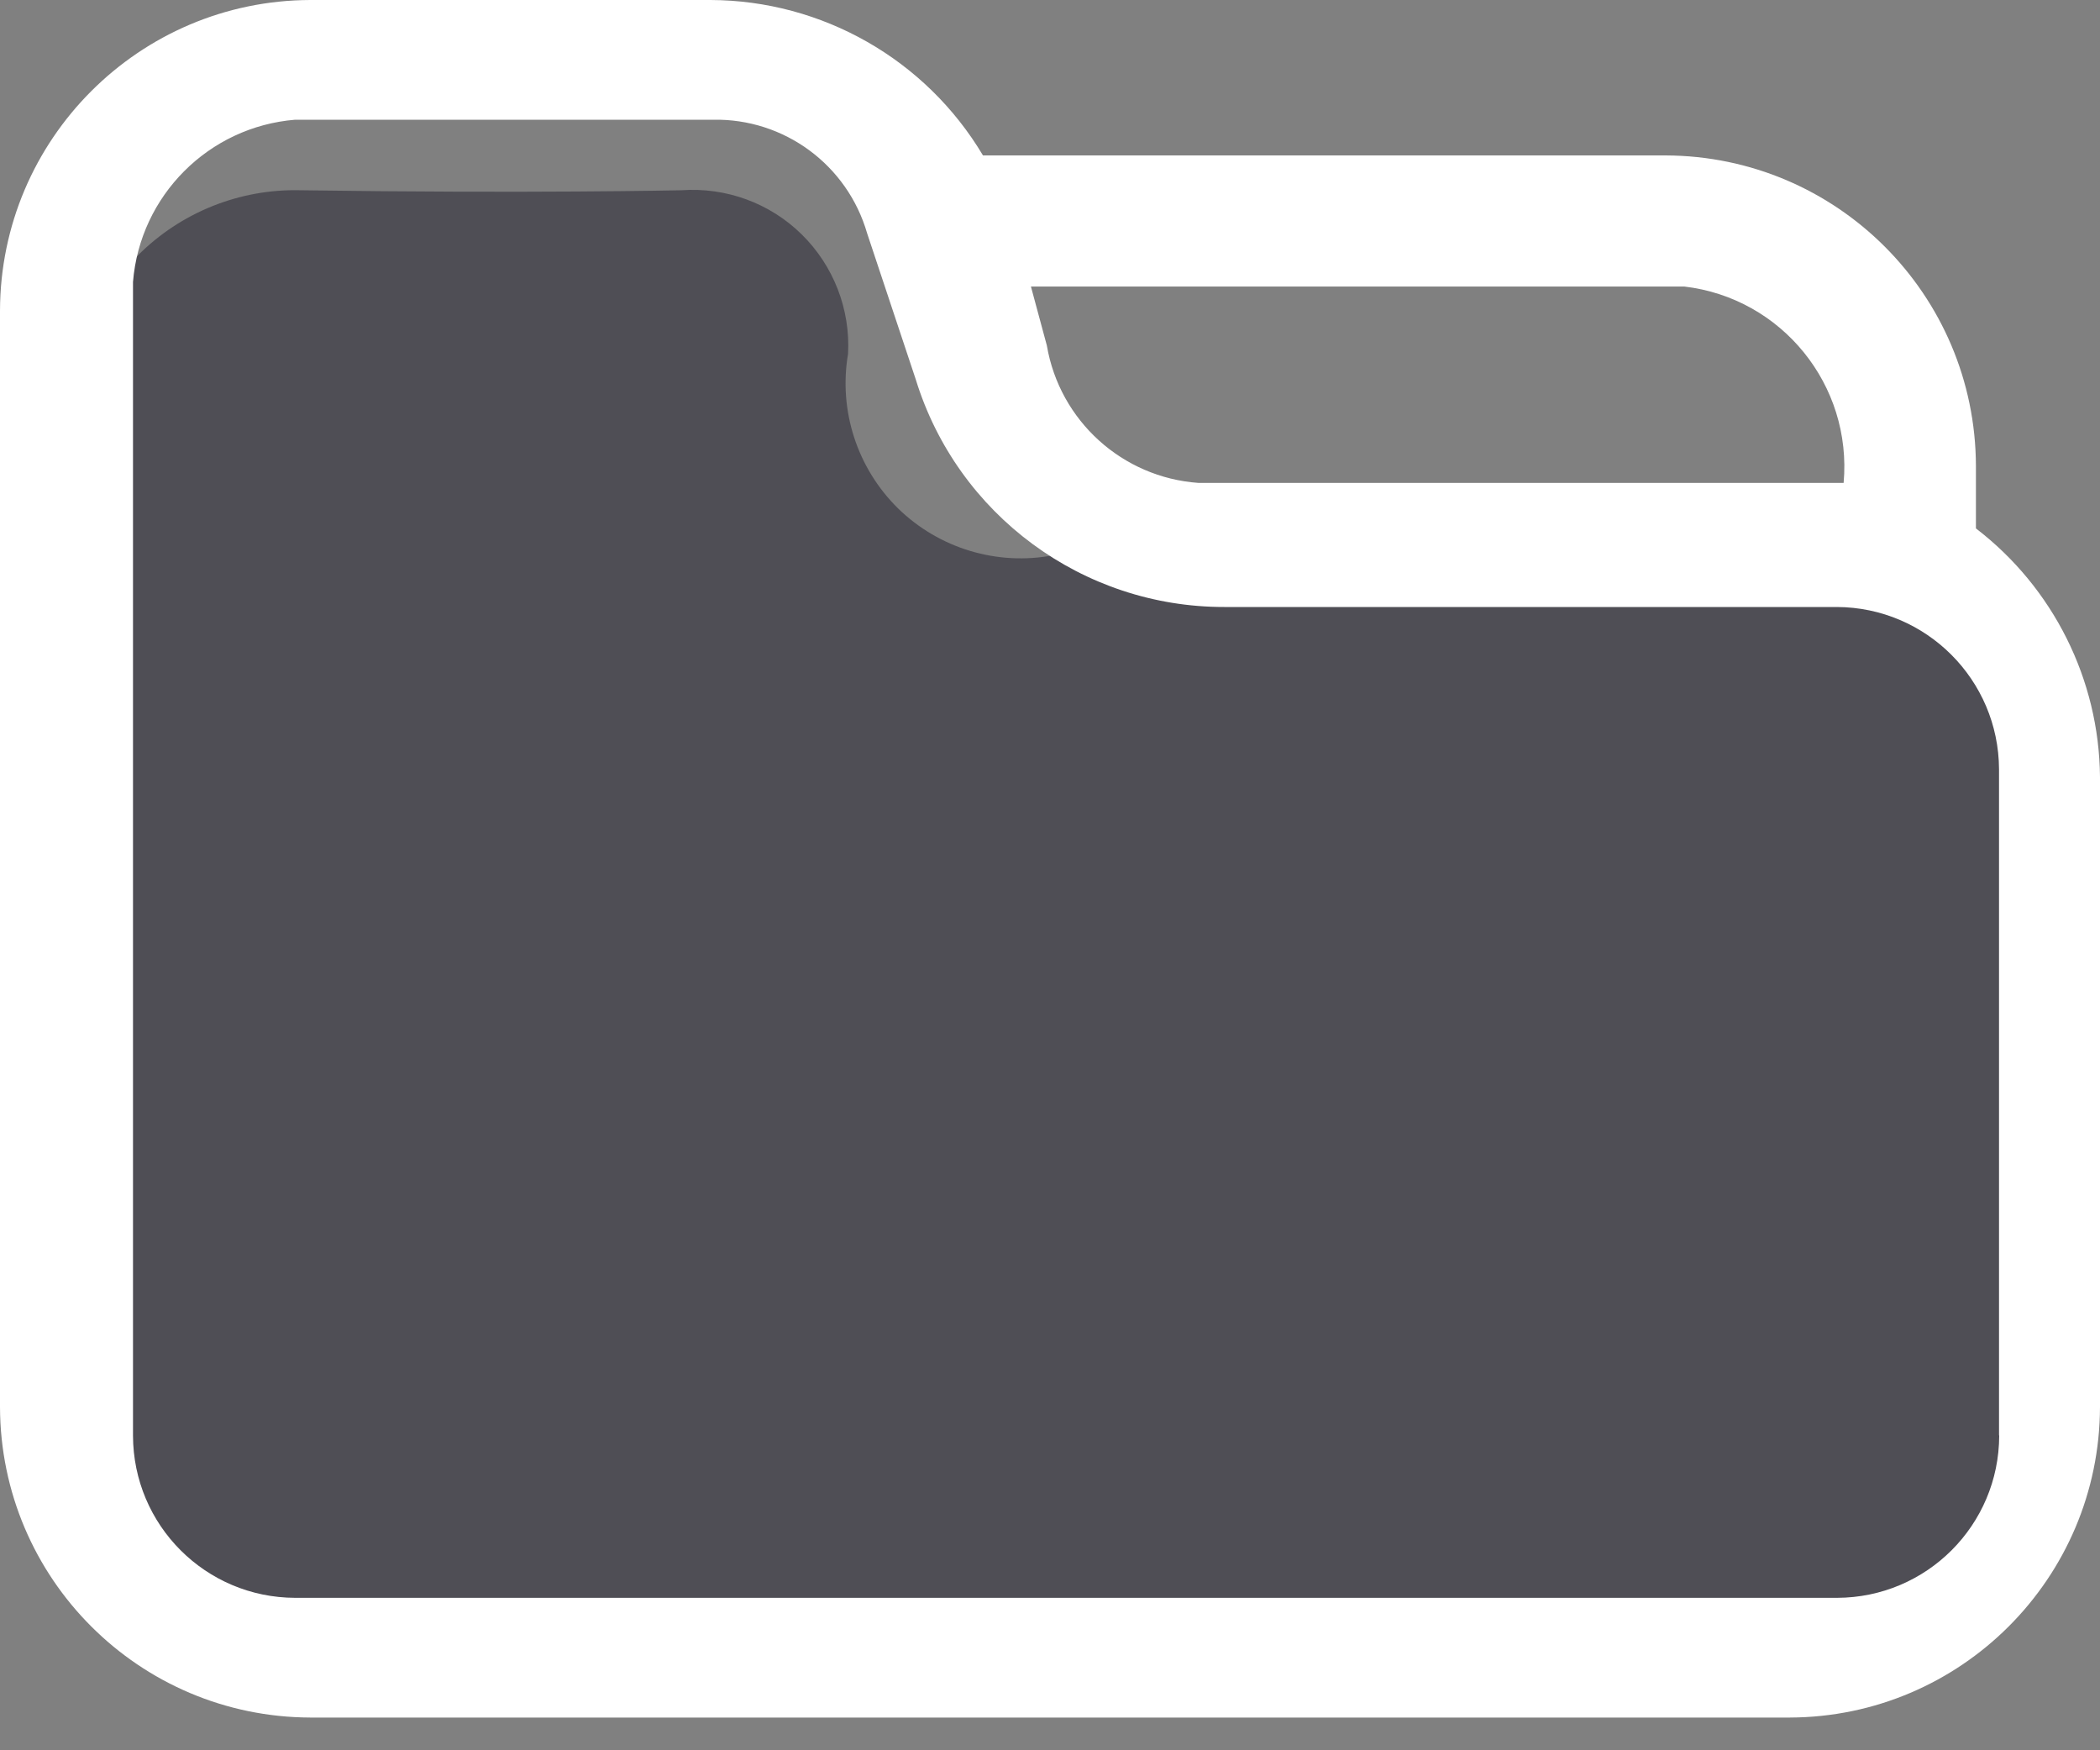 <?xml version="1.0" encoding="UTF-8"?>
<svg width="12px" height="10px" viewBox="0 0 12 10" version="1.1" xmlns="http://www.w3.org/2000/svg" xmlns:xlink="http://www.w3.org/1999/xlink">
    <rect x="0" y="0" width="12" height="10" fill="#808080" stroke="none"/>
    <title>组_122</title>
    <g id="深色部分" stroke="none" stroke-width="1" fill="none" fill-rule="evenodd">
        <g id="动态研究-首页" transform="translate(-53, -304)">
            <g id="组_122" transform="translate(53, 304)">
                <path d="M4.711,9.464 L1.35,9.464 L0.418,8.685 L0.418,2.392 C0.408,2.044 0.541,1.707 0.787,1.46 C1.033,1.213 1.37,1.078 1.718,1.087 C3.018,1.106 3.894,1.087 3.894,1.087 C4.149,1.069 4.399,1.16 4.581,1.339 C4.763,1.518 4.86,1.767 4.846,2.022 C4.791,2.345 4.898,2.675 5.132,2.905 C5.367,3.134 5.699,3.234 6.021,3.172 L10.674,3.172 L11.315,3.366 L11.704,3.966 L11.704,6.051 L11.604,8.798 L10.73,9.46 L4.711,9.46 L4.711,9.464 Z" id="路径_99-22" fill="#4F4E55"></path>
                <g id="组_116-22" fill="#FFFFFF">
                    <path d="M11.291,3.017 L11.291,2.662 C11.288,1.683 10.496,0.891 9.517,0.888 L5.617,0.888 C5.29,0.339 4.698,0.002 4.059,0 L1.773,0 C0.795,0.003 0.003,0.796 0,1.774 L0,8.039 C0.003,9.018 0.795,9.81 1.774,9.813 L10.227,9.813 C11.205,9.81 11.997,9.017 12,8.039 L12,4.439 C11.995,3.882 11.733,3.358 11.291,3.019 L11.291,3.019 L11.291,3.017 Z M11.424,8.202 C11.423,8.714 11.009,9.128 10.497,9.129 L1.687,9.129 C1.175,9.128 0.761,8.714 0.76,8.202 L0.76,1.611 C0.8,1.117 1.193,0.724 1.687,0.684 L4.074,0.684 C4.481,0.676 4.842,0.942 4.955,1.333 L5.233,2.168 C5.471,2.941 6.187,3.469 6.996,3.468 L10.496,3.468 C11.007,3.47 11.421,3.884 11.423,4.395 L11.423,8.2 L11.424,8.202 Z M9.624,1.637 C10.181,1.702 10.585,2.2 10.535,2.759 L6.848,2.759 C6.413,2.728 6.055,2.404 5.982,1.974 L5.891,1.637 L9.628,1.637 L9.624,1.637 Z" id="路径_100-22"></path>
                </g>
            </g>
        </g>
    </g>
</svg>